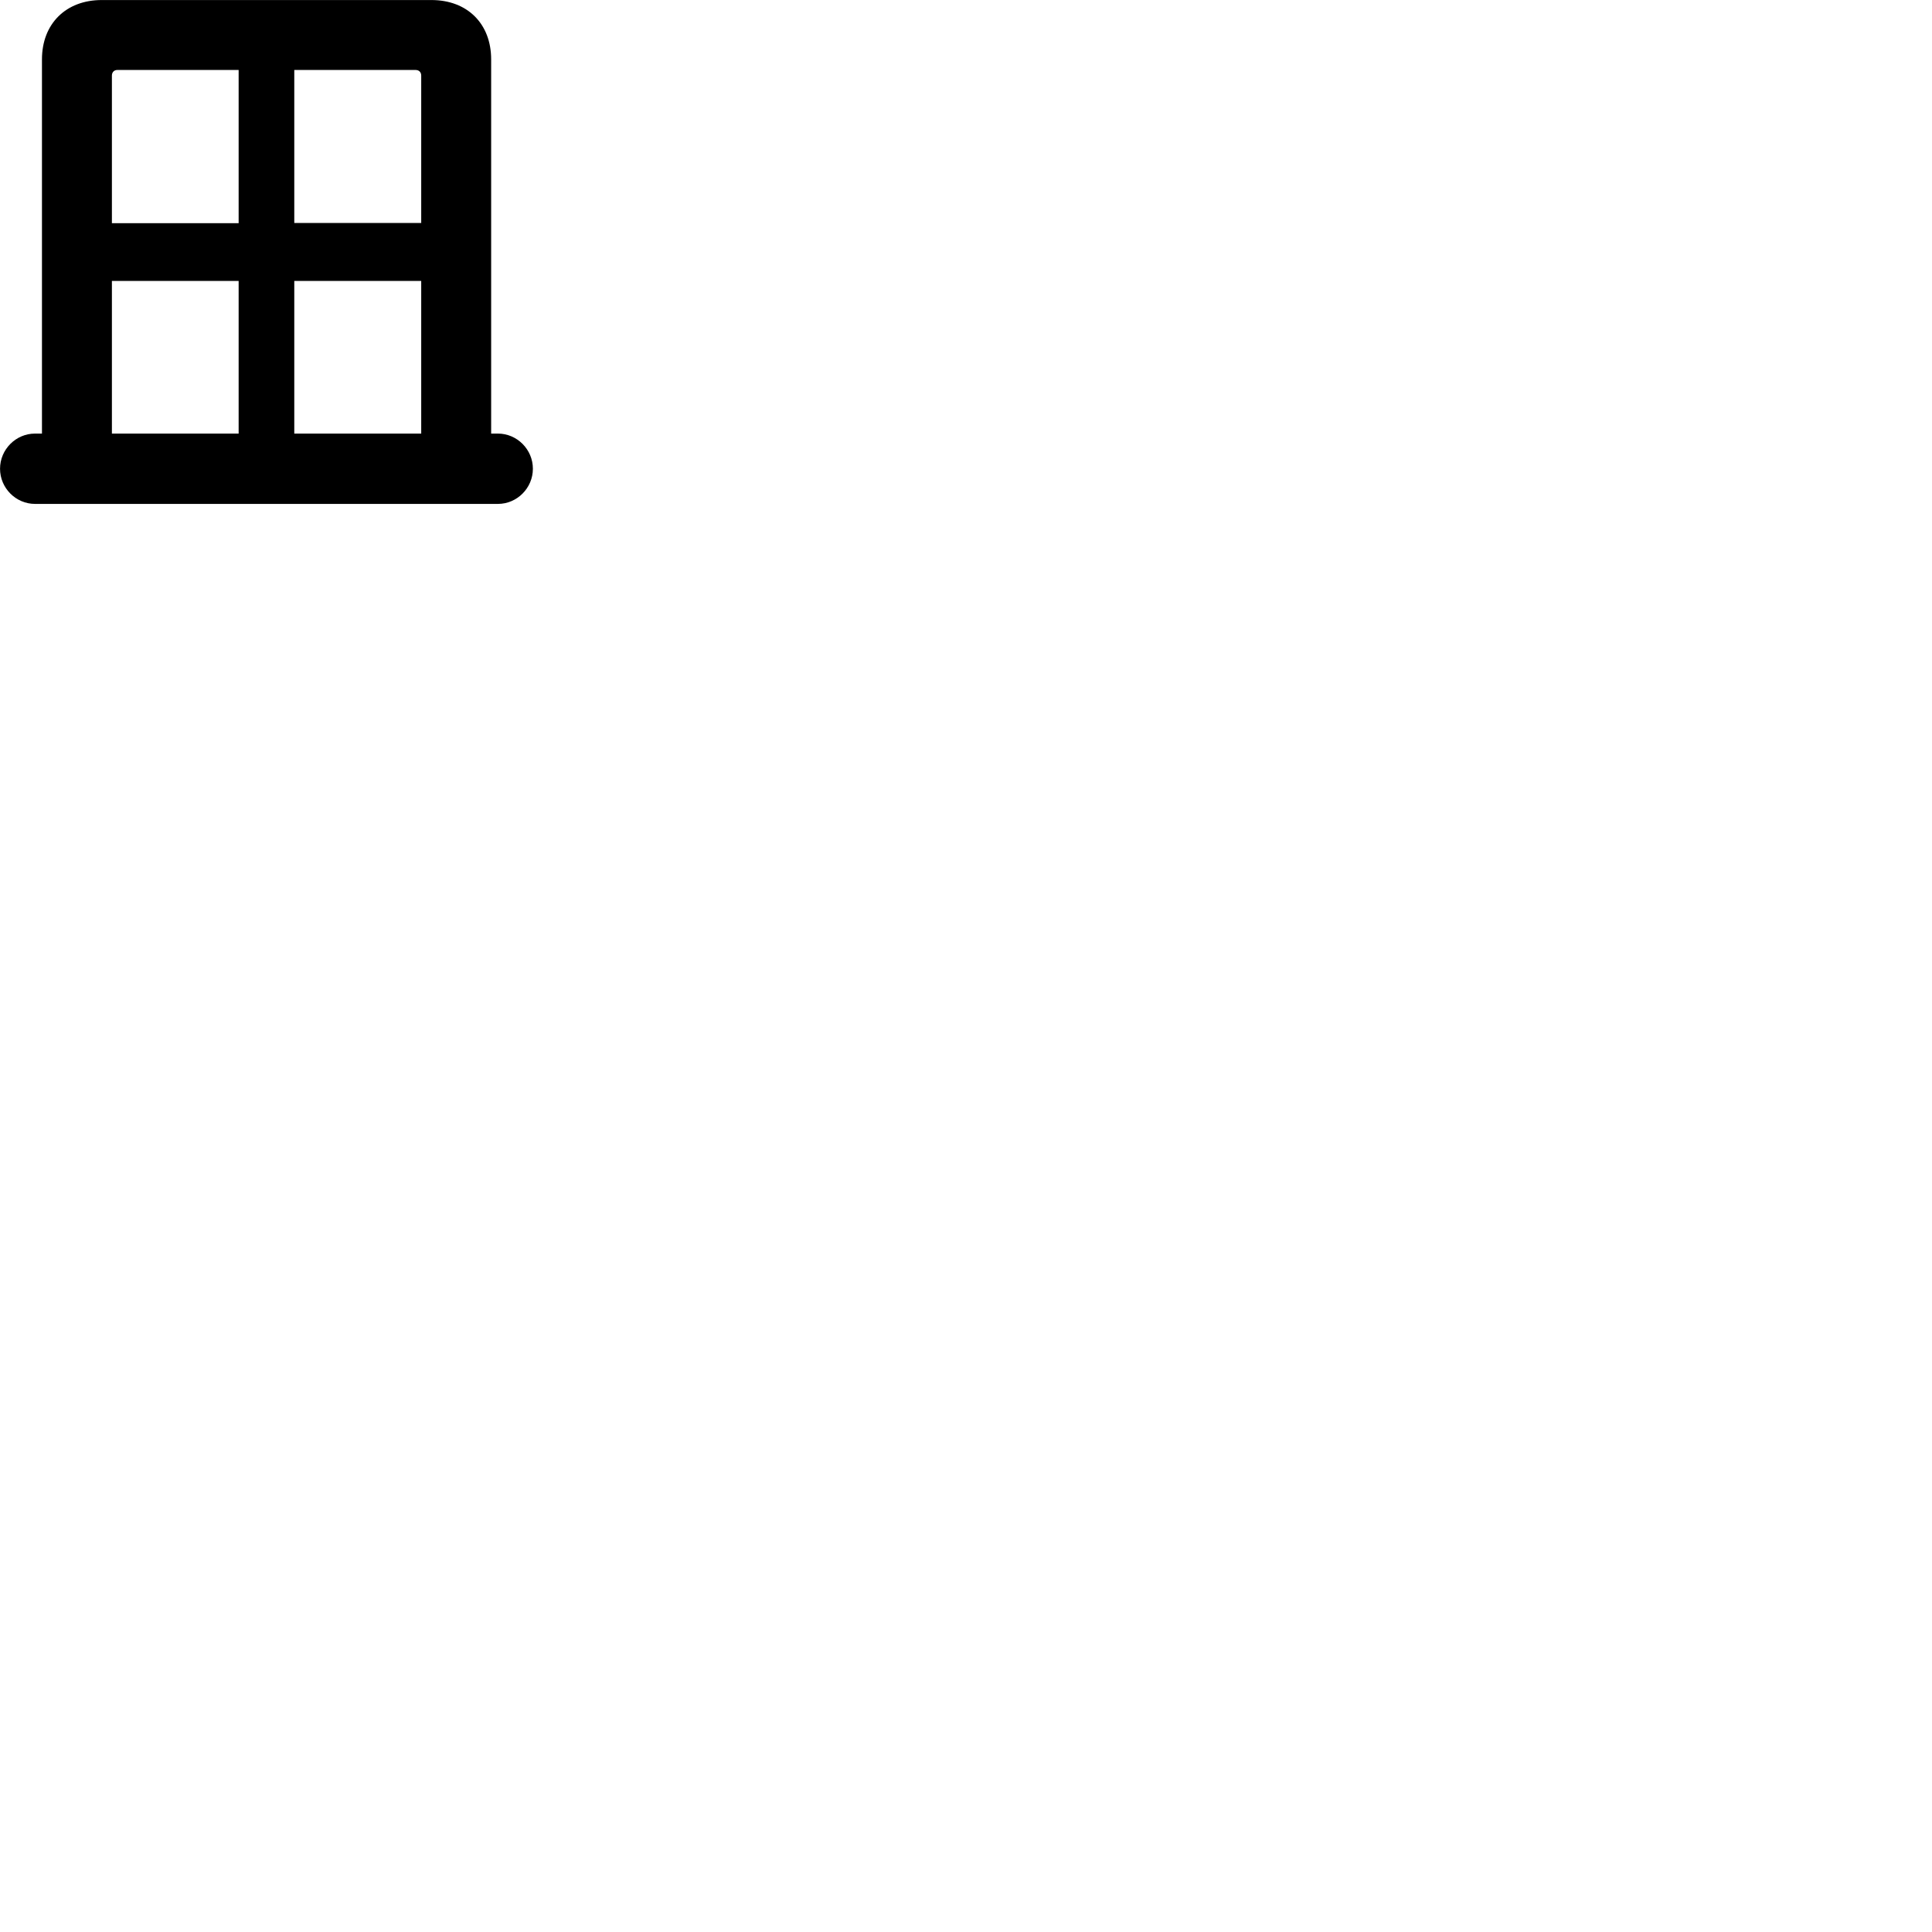 
        <svg xmlns="http://www.w3.org/2000/svg" viewBox="0 0 100 100">
            <path d="M0.002 24.262C0.002 25.262 0.822 26.082 1.812 26.082H25.772C26.762 26.082 27.582 25.262 27.582 24.262C27.582 23.262 26.762 22.442 25.772 22.442H25.422V3.072C25.422 1.232 24.192 0.002 22.332 0.002H5.262C3.412 0.002 2.172 1.232 2.172 3.072V22.442H1.812C0.822 22.442 0.002 23.262 0.002 24.262ZM5.792 11.552V3.912C5.792 3.742 5.902 3.622 6.072 3.622H12.352V11.552ZM15.232 11.542V3.622H21.512C21.692 3.622 21.802 3.742 21.802 3.912V11.542ZM5.792 22.442V14.542H12.352V22.442ZM15.232 22.442V14.542H21.802V22.442Z" />
        </svg>
    